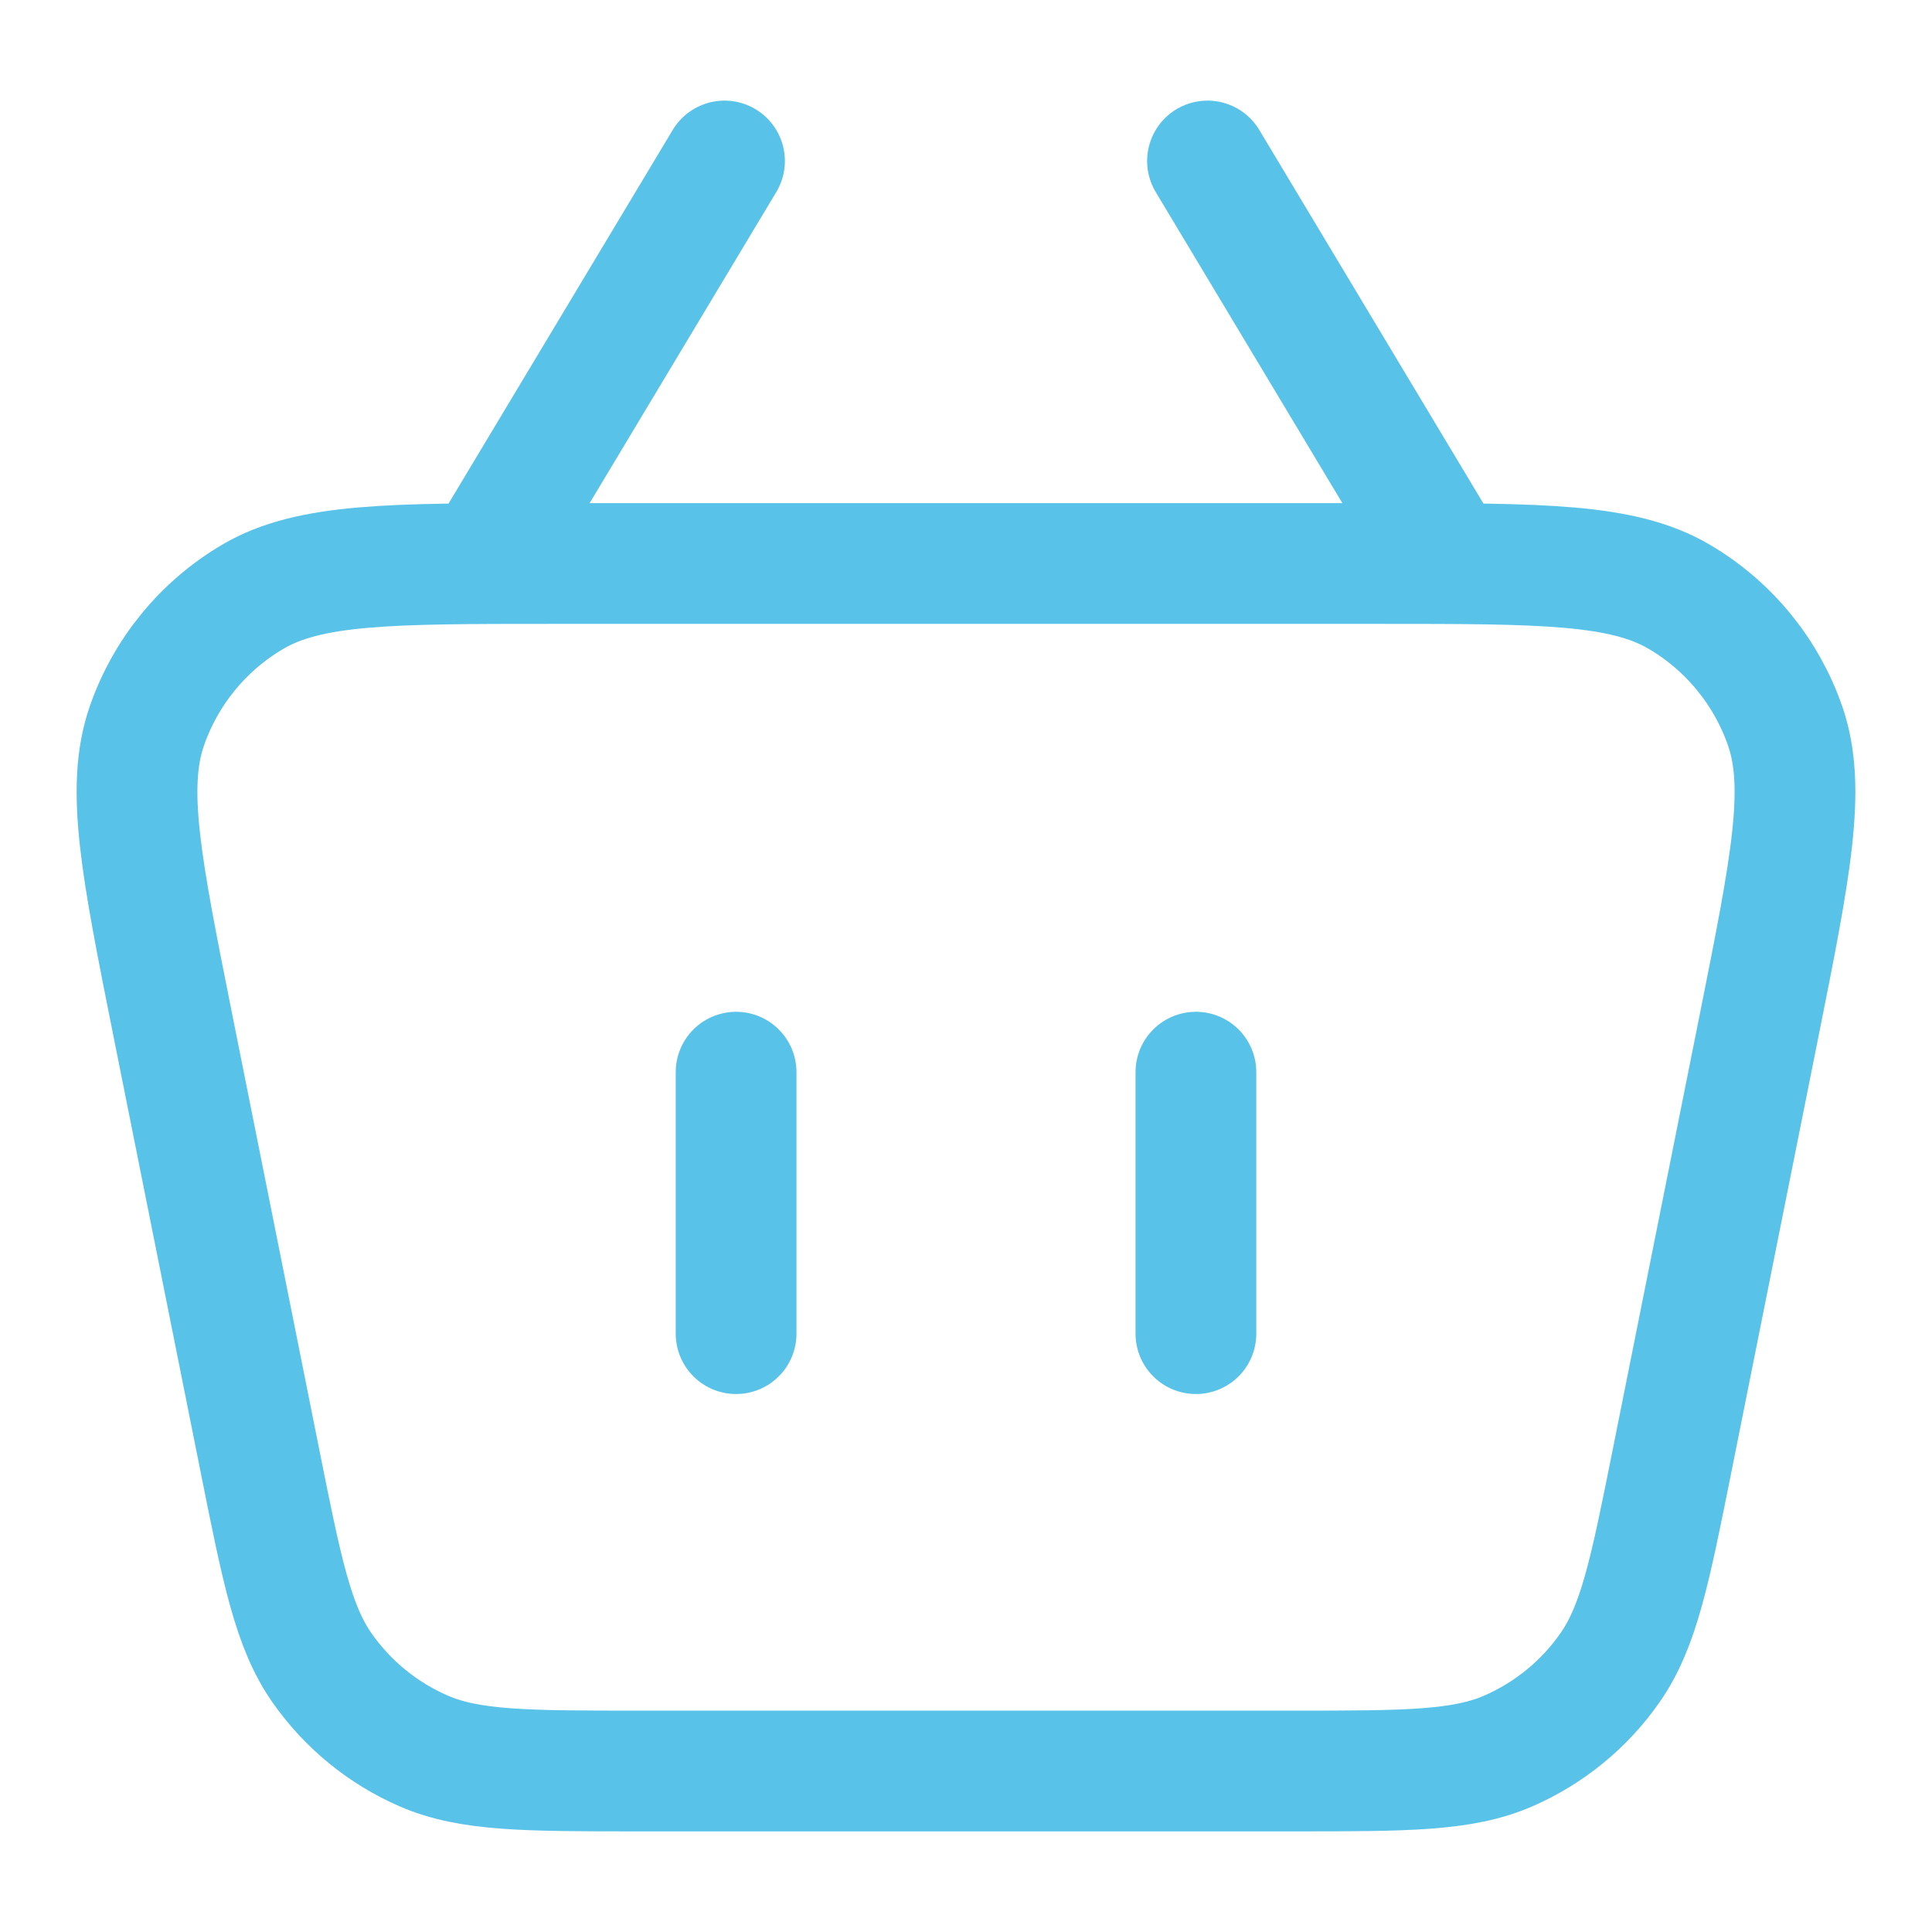 <svg width="24" height="24" viewBox="0 0 24 24" fill="none" xmlns="http://www.w3.org/2000/svg">
<path d="M6 7L9 2M15 2L18 7M7.935 22H16.065C17.467 22 18.168 22 18.742 21.749C19.248 21.527 19.684 21.171 20 20.717C20.359 20.203 20.497 19.516 20.772 18.141L21.852 12.741C22.245 10.773 22.442 9.789 22.176 9.019C21.942 8.344 21.475 7.774 20.858 7.412C20.155 7 19.152 7 17.145 7H6.855C4.848 7 3.845 7 3.142 7.412C2.525 7.774 2.058 8.344 1.824 9.019C1.558 9.789 1.755 10.773 2.148 12.741L3.228 18.141C3.503 19.516 3.641 20.203 3.999 20.717C4.316 21.171 4.751 21.527 5.258 21.749C5.832 22 6.533 22 7.935 22Z" stroke="#58C2E8" stroke-width="1.5" stroke-linecap="round" stroke-linejoin="round"/>
<path d="M9.144 13.319L9.144 16.567" stroke="#58C2E8" stroke-width="1.5" stroke-linecap="round"/>
<path d="M14.856 13.319L14.856 16.567" stroke="#58C2E8" stroke-width="1.5" stroke-linecap="round"/>
</svg>
